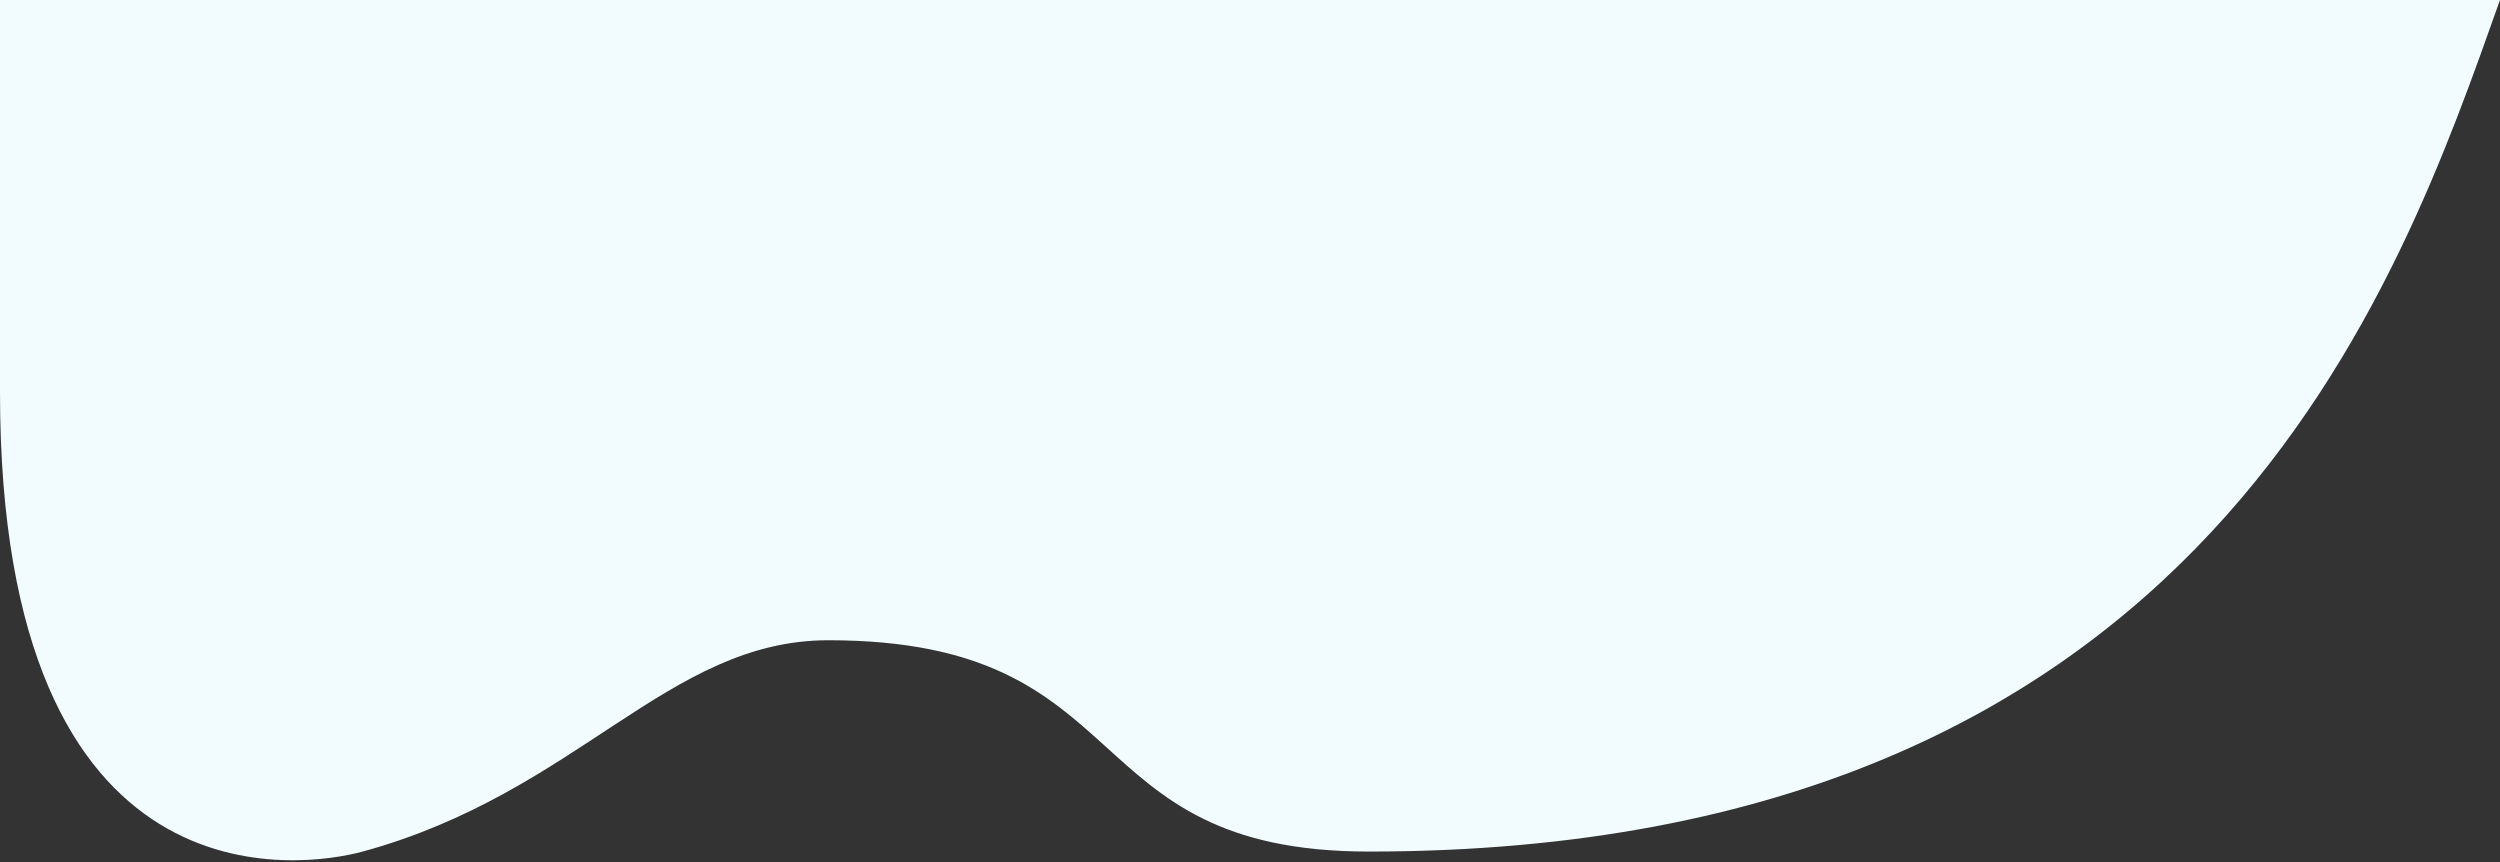 <svg width="1189" height="410" viewBox="0 0 1189 410" fill="none" xmlns="http://www.w3.org/2000/svg">
<rect x="0" y="0" width="1189" height="410" fill="#333333" stroke="none"/>
<path d="M1189 0H0C2.76566e-05 41.5 0 35 0 186.5C0 435.5 145.007 412.51 172.5 405C275 377 317.5 304.5 394 304.5C544 304.5 509 405 651 405C1050 405 1141 135 1189 0Z" fill="#F2FCFE"/>
</svg>
